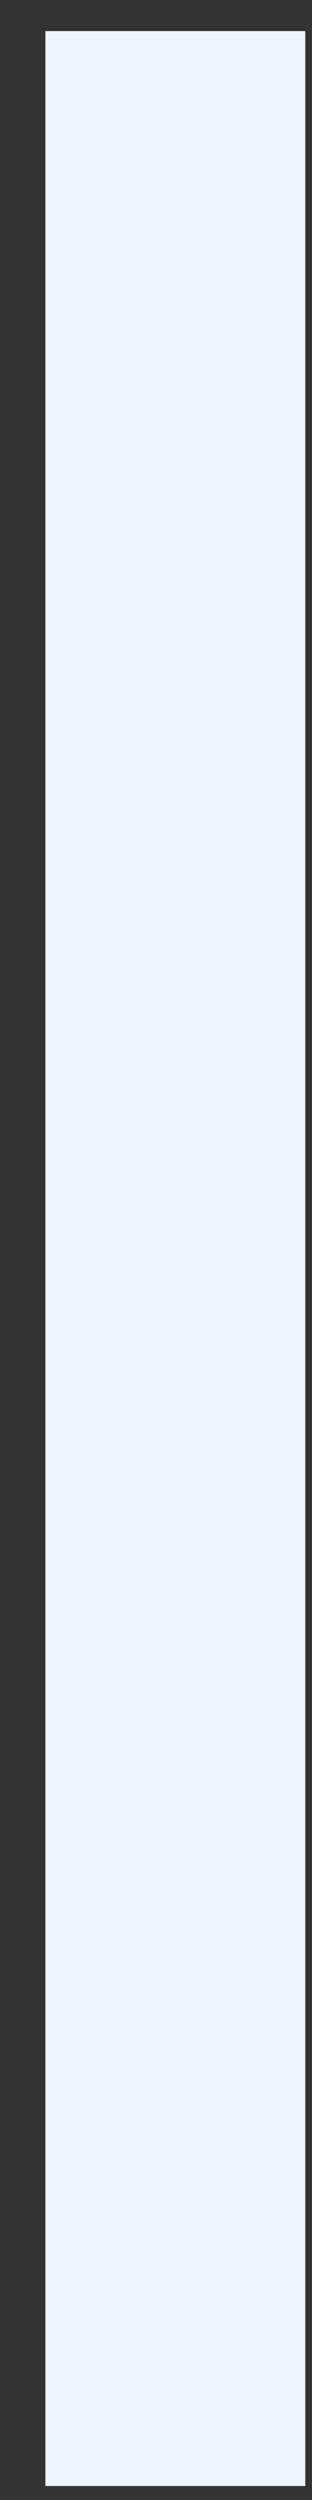 <svg width="4" height="32" viewBox="0 0 4 32" fill="none" xmlns="http://www.w3.org/2000/svg">
<rect x="0" y="0" width="4" height="32" fill="#333333" stroke="none"/>
<path d="M3.914 0.398H0.582V31.821H3.914V0.398Z" fill="#EDF4FF"/>
</svg>
